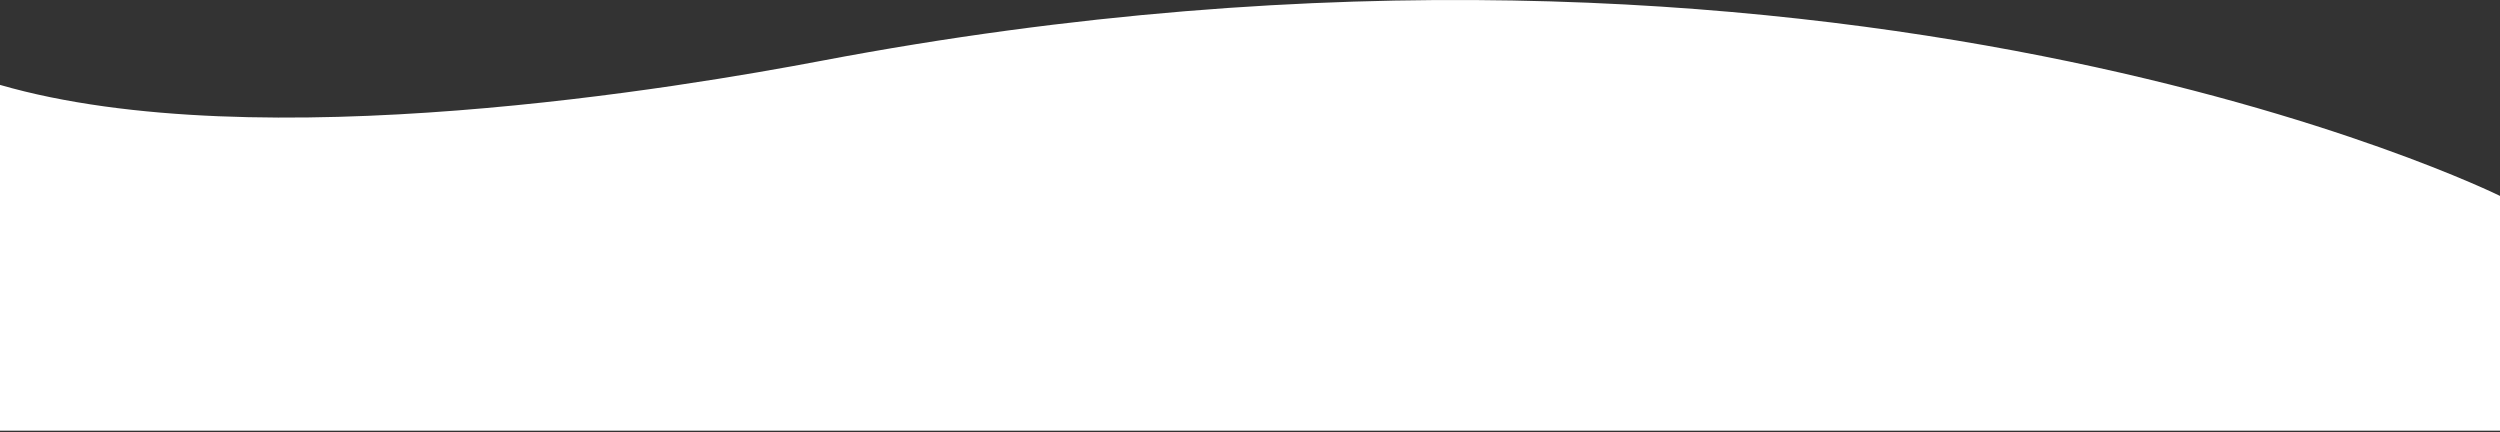 <svg width="1441" height="249" viewBox="0 0 1441 249" xmlns="http://www.w3.org/2000/svg"><rect x="0" y="0" width="1441" height="249" fill="#333333" stroke="none"/><title>Sfumatura Blue</title><path d="M1441 248.221H0V48.93c149.185 43.103 396.038.814 473.268-13.85C1059.457-76.229 1441 112.93 1441 112.93V248.22z" fill="#FFF" fill-rule="evenodd"/></svg>